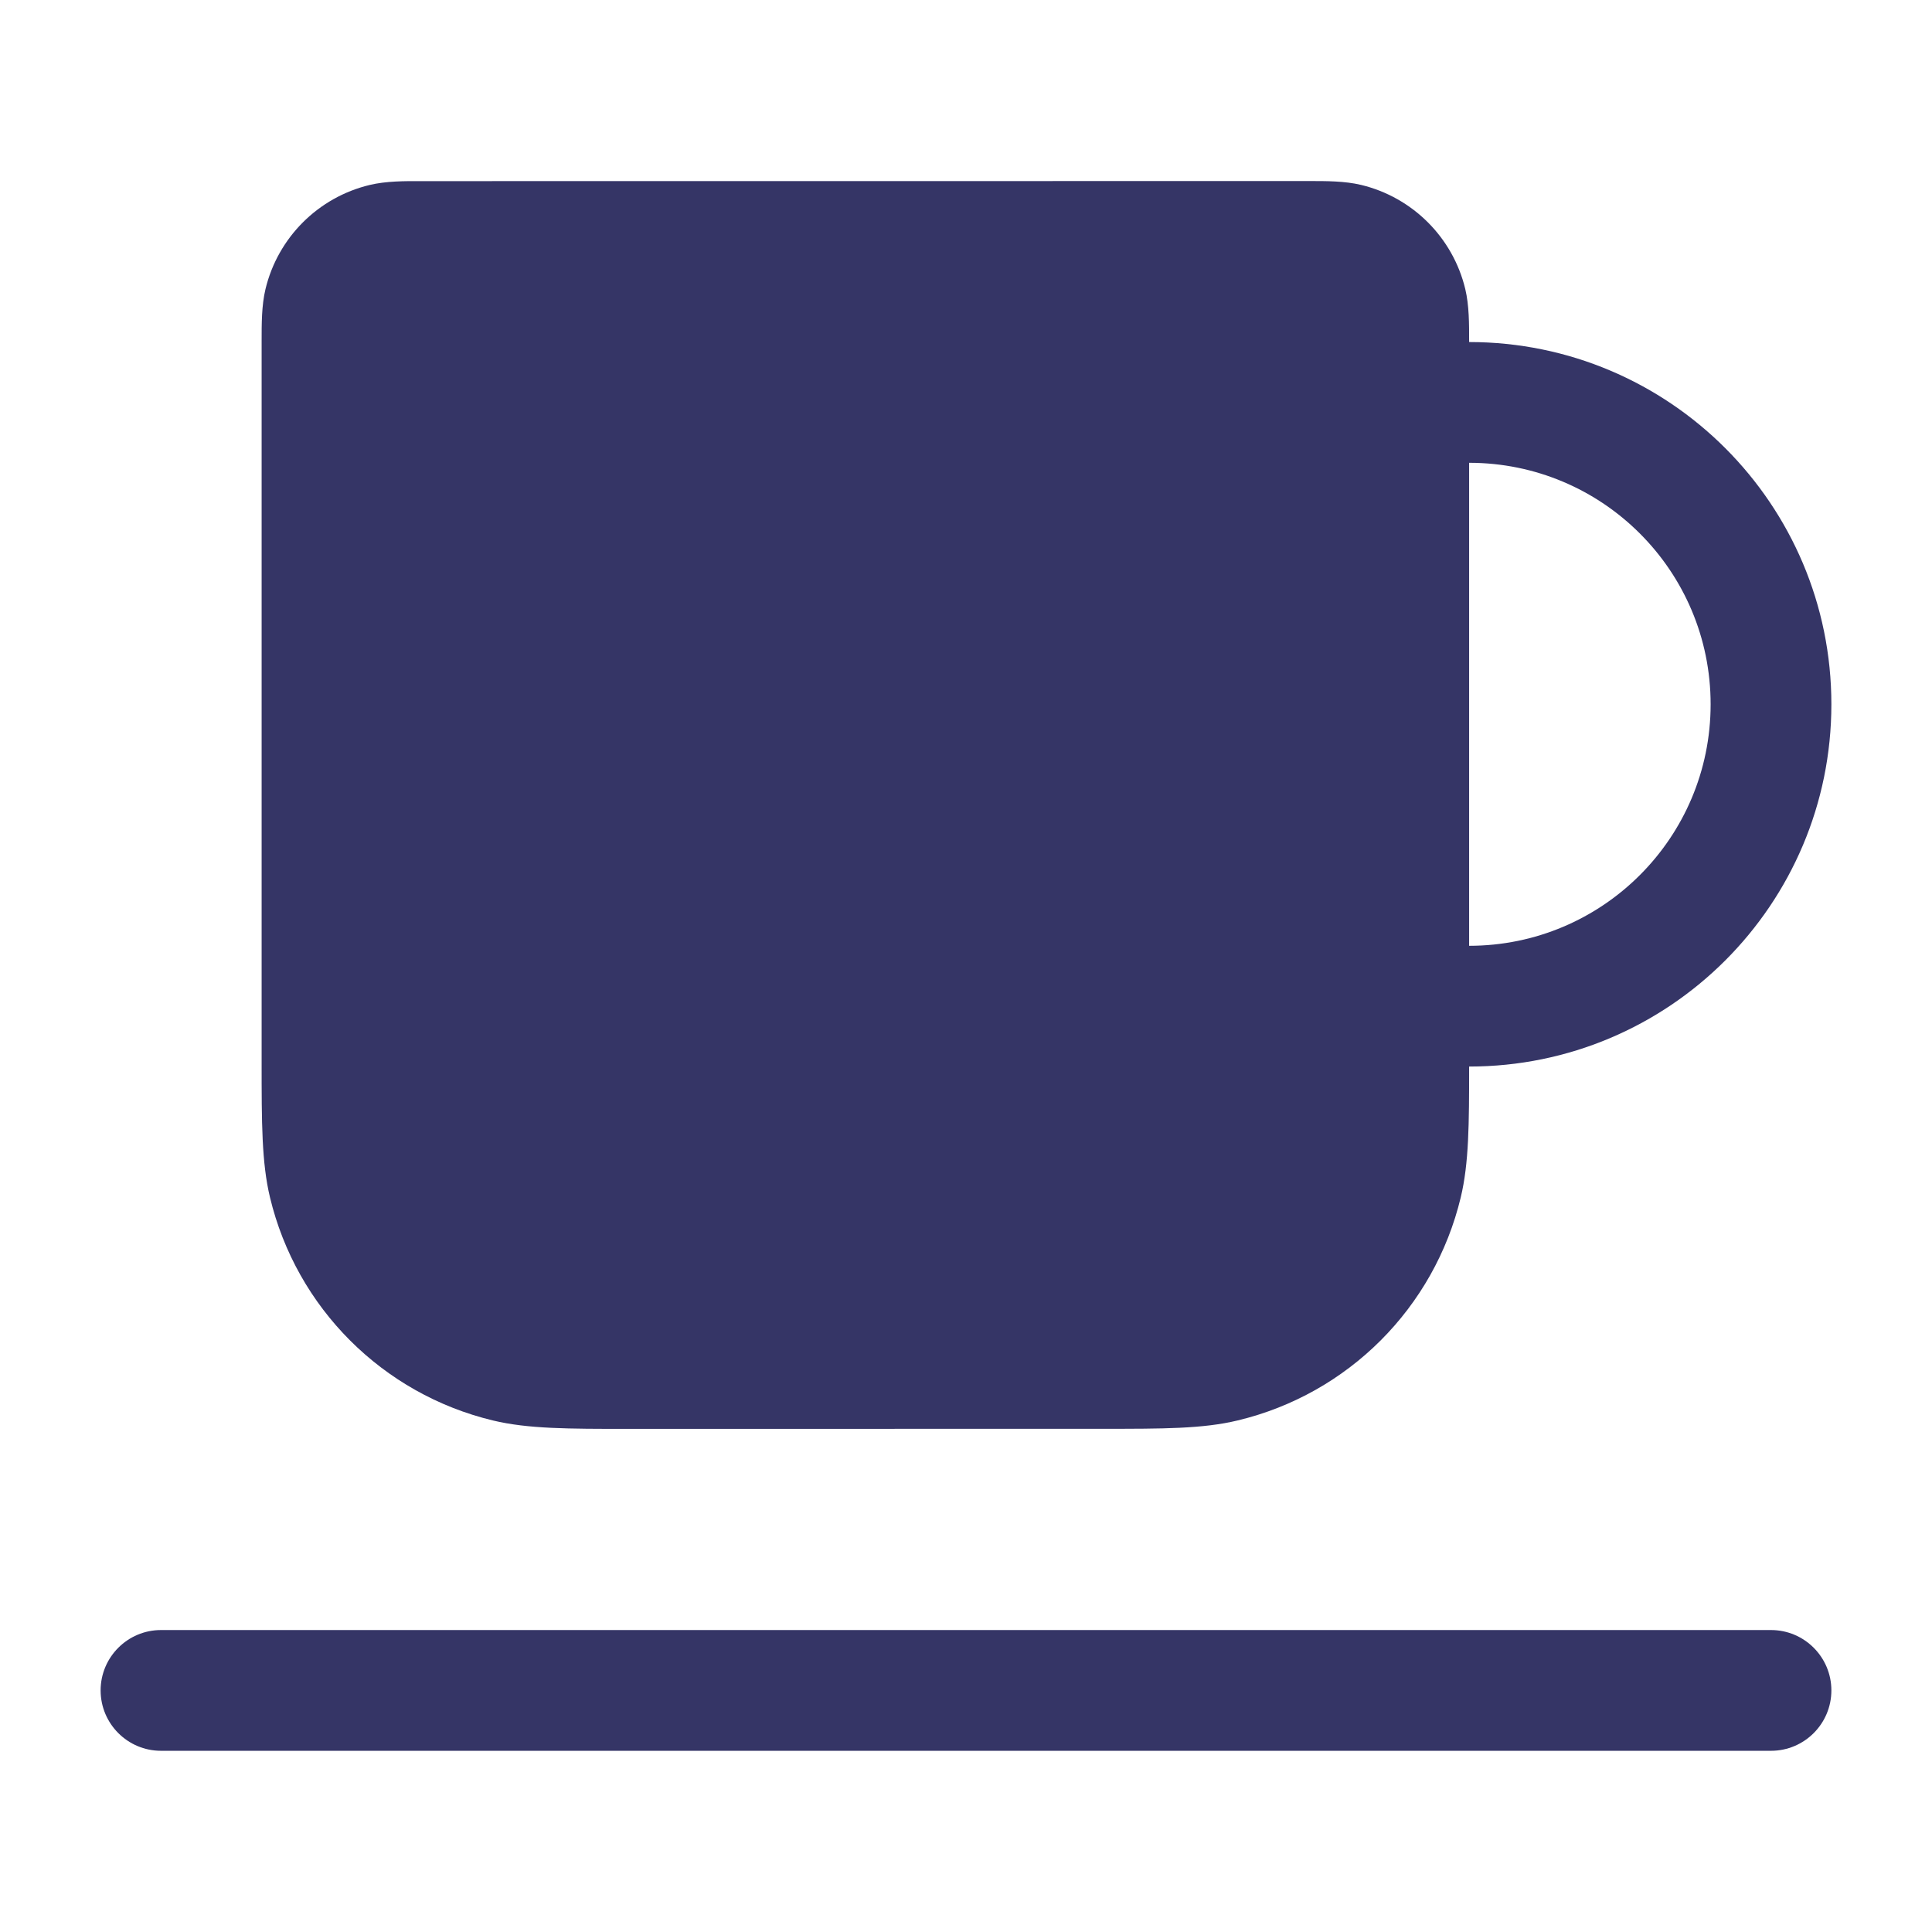 <svg width="24" height="24" viewBox="0 0 24 24" fill="none" xmlns="http://www.w3.org/2000/svg">
<path fill-rule="evenodd" clip-rule="evenodd" d="M16.908 2.297C16.703 2.248 16.476 2.249 16.258 2.249L5.242 2.25C5.024 2.249 4.796 2.249 4.591 2.298C3.952 2.452 3.452 2.951 3.298 3.591C3.249 3.796 3.25 4.024 3.25 4.242L3.25 13.204C3.25 13.94 3.25 14.442 3.354 14.875C3.683 16.246 4.753 17.317 6.125 17.646C6.558 17.75 7.06 17.75 7.796 17.75L13.704 17.749C14.44 17.749 14.942 17.75 15.376 17.645C16.747 17.316 17.817 16.246 18.146 14.874C18.248 14.45 18.25 13.96 18.25 13.249C20.735 13.249 22.75 11.234 22.75 8.749C22.75 6.264 20.735 4.249 18.25 4.249V4.241C18.25 4.023 18.251 3.796 18.202 3.59C18.048 2.951 17.548 2.451 16.908 2.297ZM21.25 8.749C21.25 10.406 19.907 11.749 18.25 11.749L18.25 5.749C19.907 5.749 21.25 7.092 21.25 8.749Z" fill="#353566"/>
<path d="M2 20.249C1.586 20.249 1.25 20.585 1.25 20.999C1.25 21.413 1.586 21.749 2 21.749H22C22.414 21.749 22.75 21.413 22.75 20.999C22.75 20.585 22.414 20.249 22 20.249H2Z" fill="#353566"/>
</svg>
